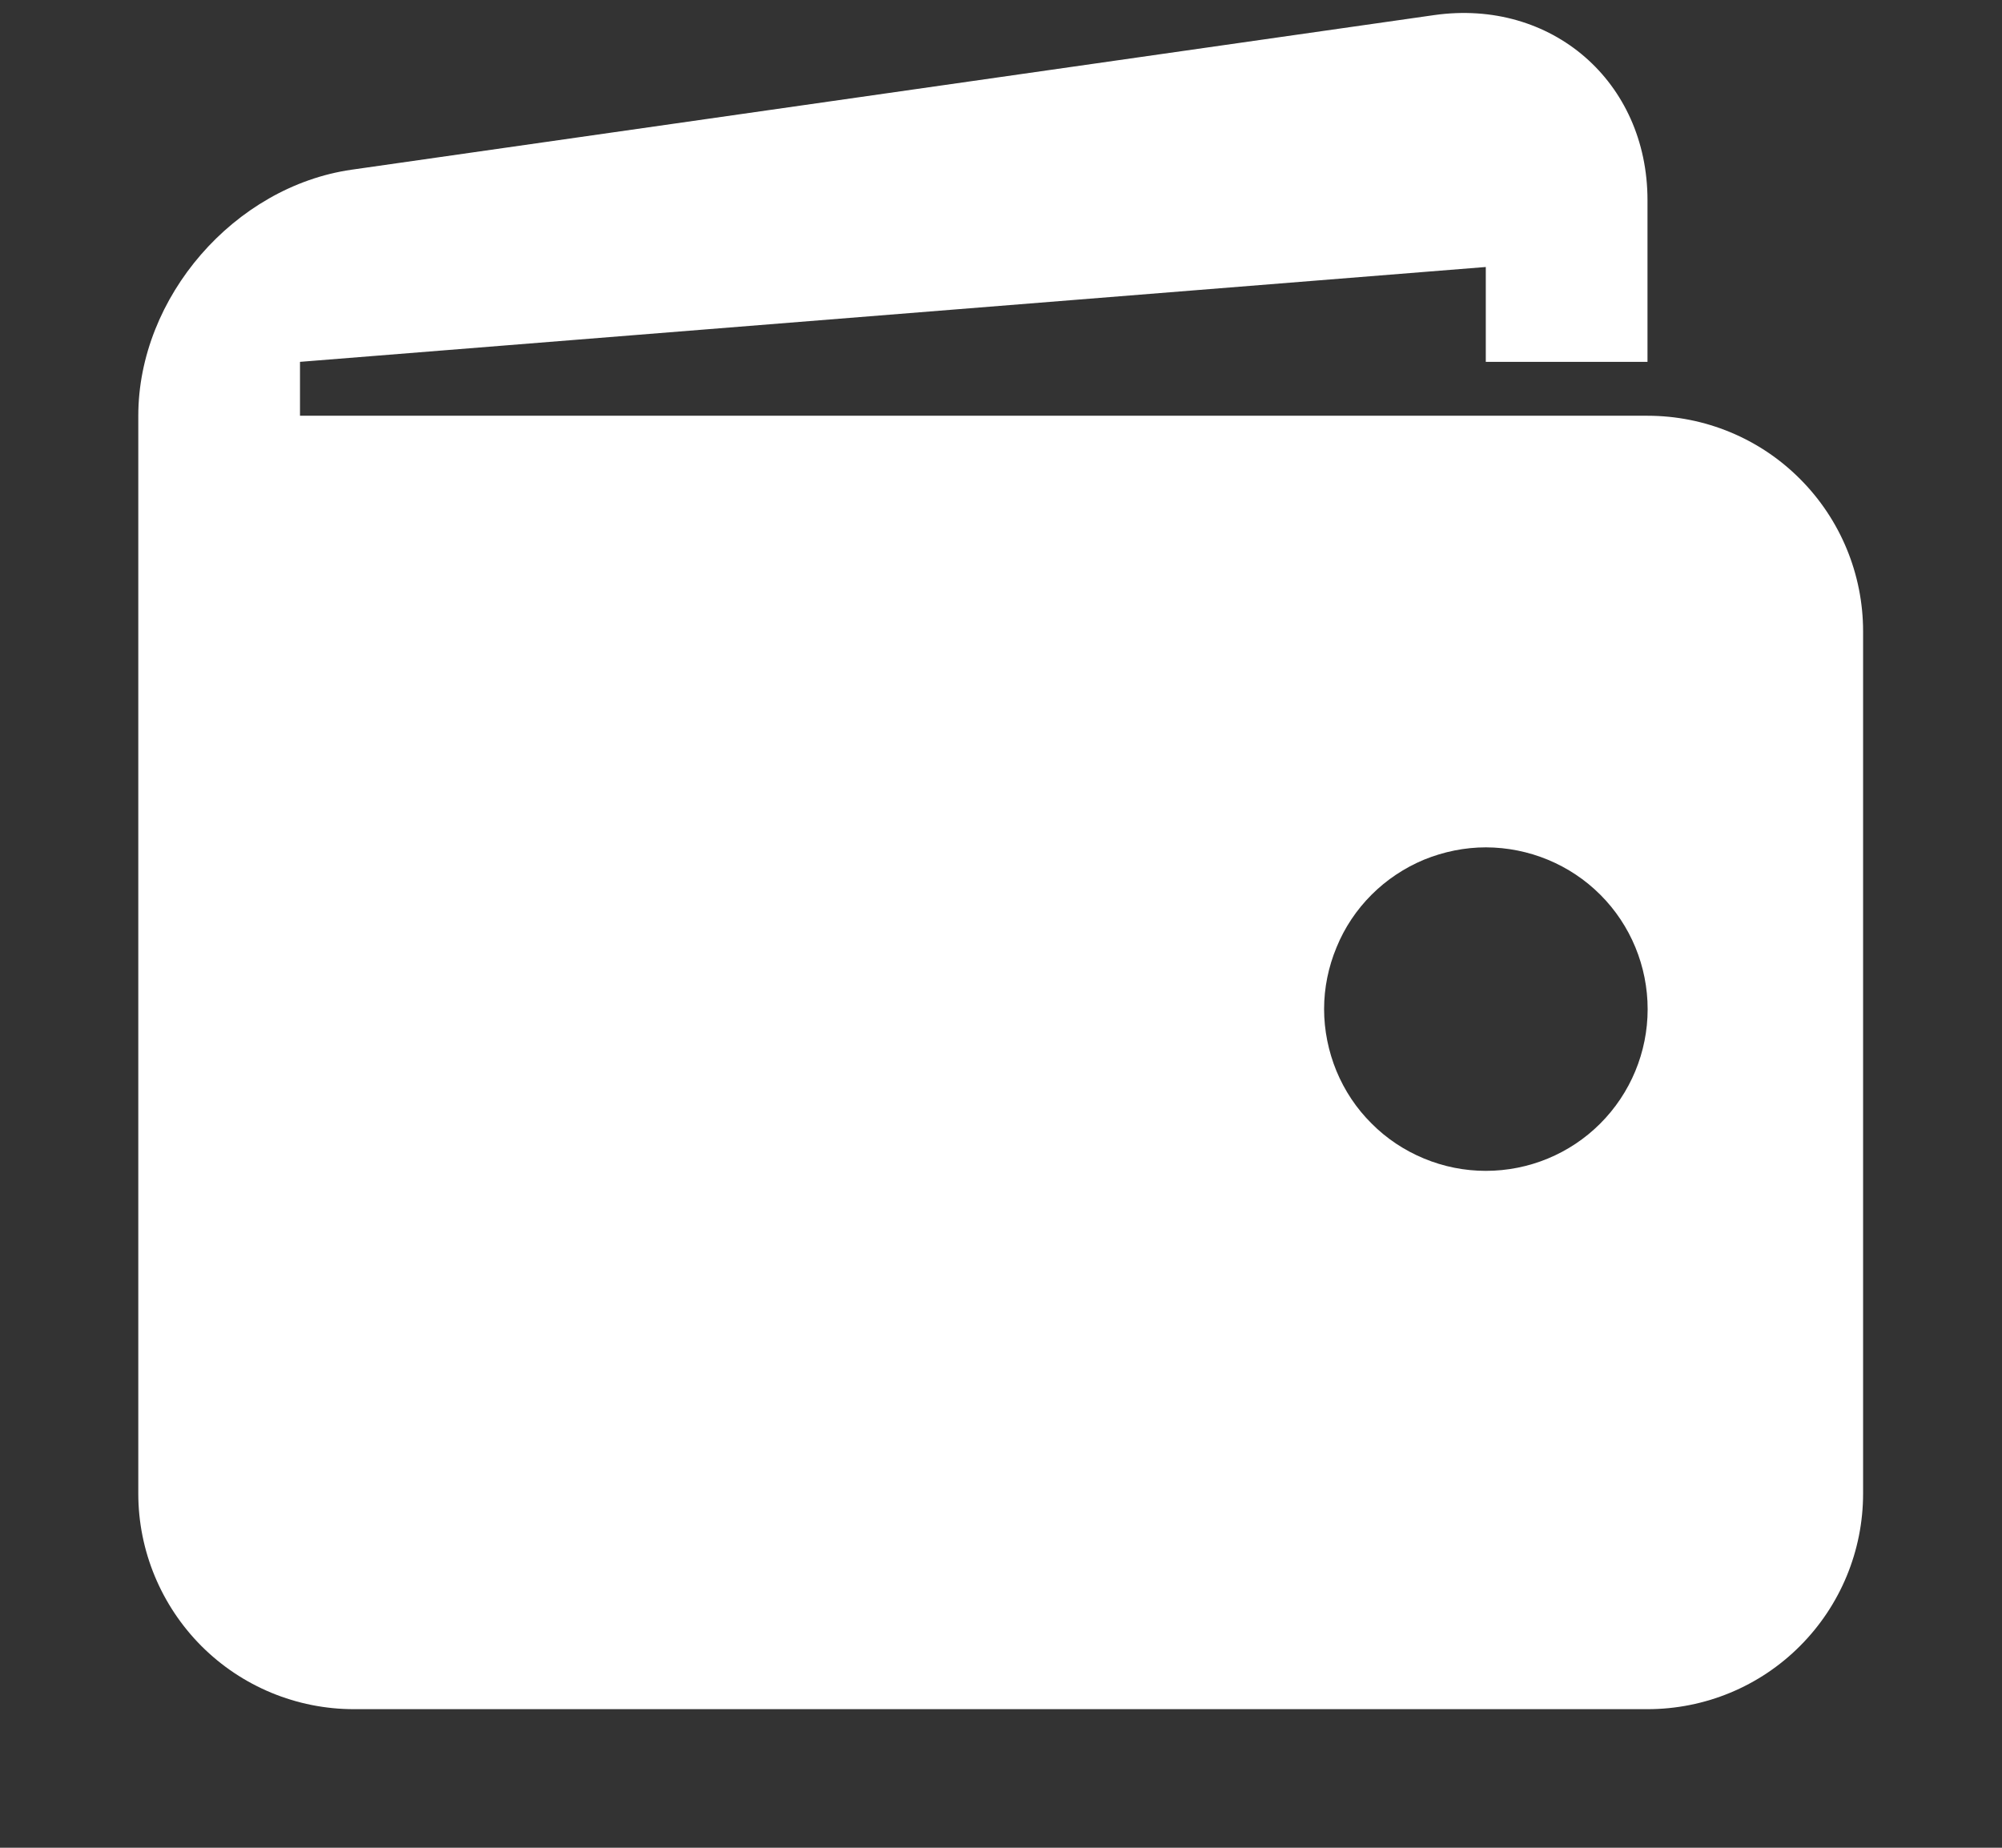 <svg width="13" height="12" viewBox="0 0 13 12" fill="none" xmlns="http://www.w3.org/2000/svg">
<rect x="0" y="0" width="13" height="12" fill="#333333" stroke="none"/>
<path d="M10.698 2.7H1.948V2.35L9.648 1.734V2.35H10.698V1.3C10.698 0.53 10.075 -0.01 9.313 0.098L2.284 1.102C1.522 1.211 0.898 1.93 0.898 2.7V9.7C0.898 10.071 1.046 10.427 1.308 10.69C1.571 10.953 1.927 11.1 2.298 11.1H10.698C11.07 11.1 11.426 10.953 11.688 10.69C11.951 10.427 12.098 10.071 12.098 9.7V4.1C12.098 3.729 11.951 3.373 11.688 3.11C11.426 2.847 11.07 2.7 10.698 2.7ZM9.648 7.604C9.511 7.604 9.374 7.577 9.247 7.524C9.119 7.471 9.003 7.394 8.906 7.296C8.808 7.199 8.731 7.083 8.678 6.955C8.626 6.828 8.598 6.691 8.598 6.553C8.598 6.416 8.626 6.279 8.679 6.152C8.731 6.024 8.809 5.908 8.906 5.811C9.004 5.713 9.12 5.636 9.247 5.583C9.375 5.531 9.511 5.503 9.649 5.503C9.928 5.504 10.195 5.614 10.392 5.811C10.589 6.008 10.699 6.276 10.699 6.554C10.699 6.833 10.588 7.1 10.391 7.297C10.194 7.494 9.927 7.604 9.648 7.604Z" fill="white"/>
</svg>
